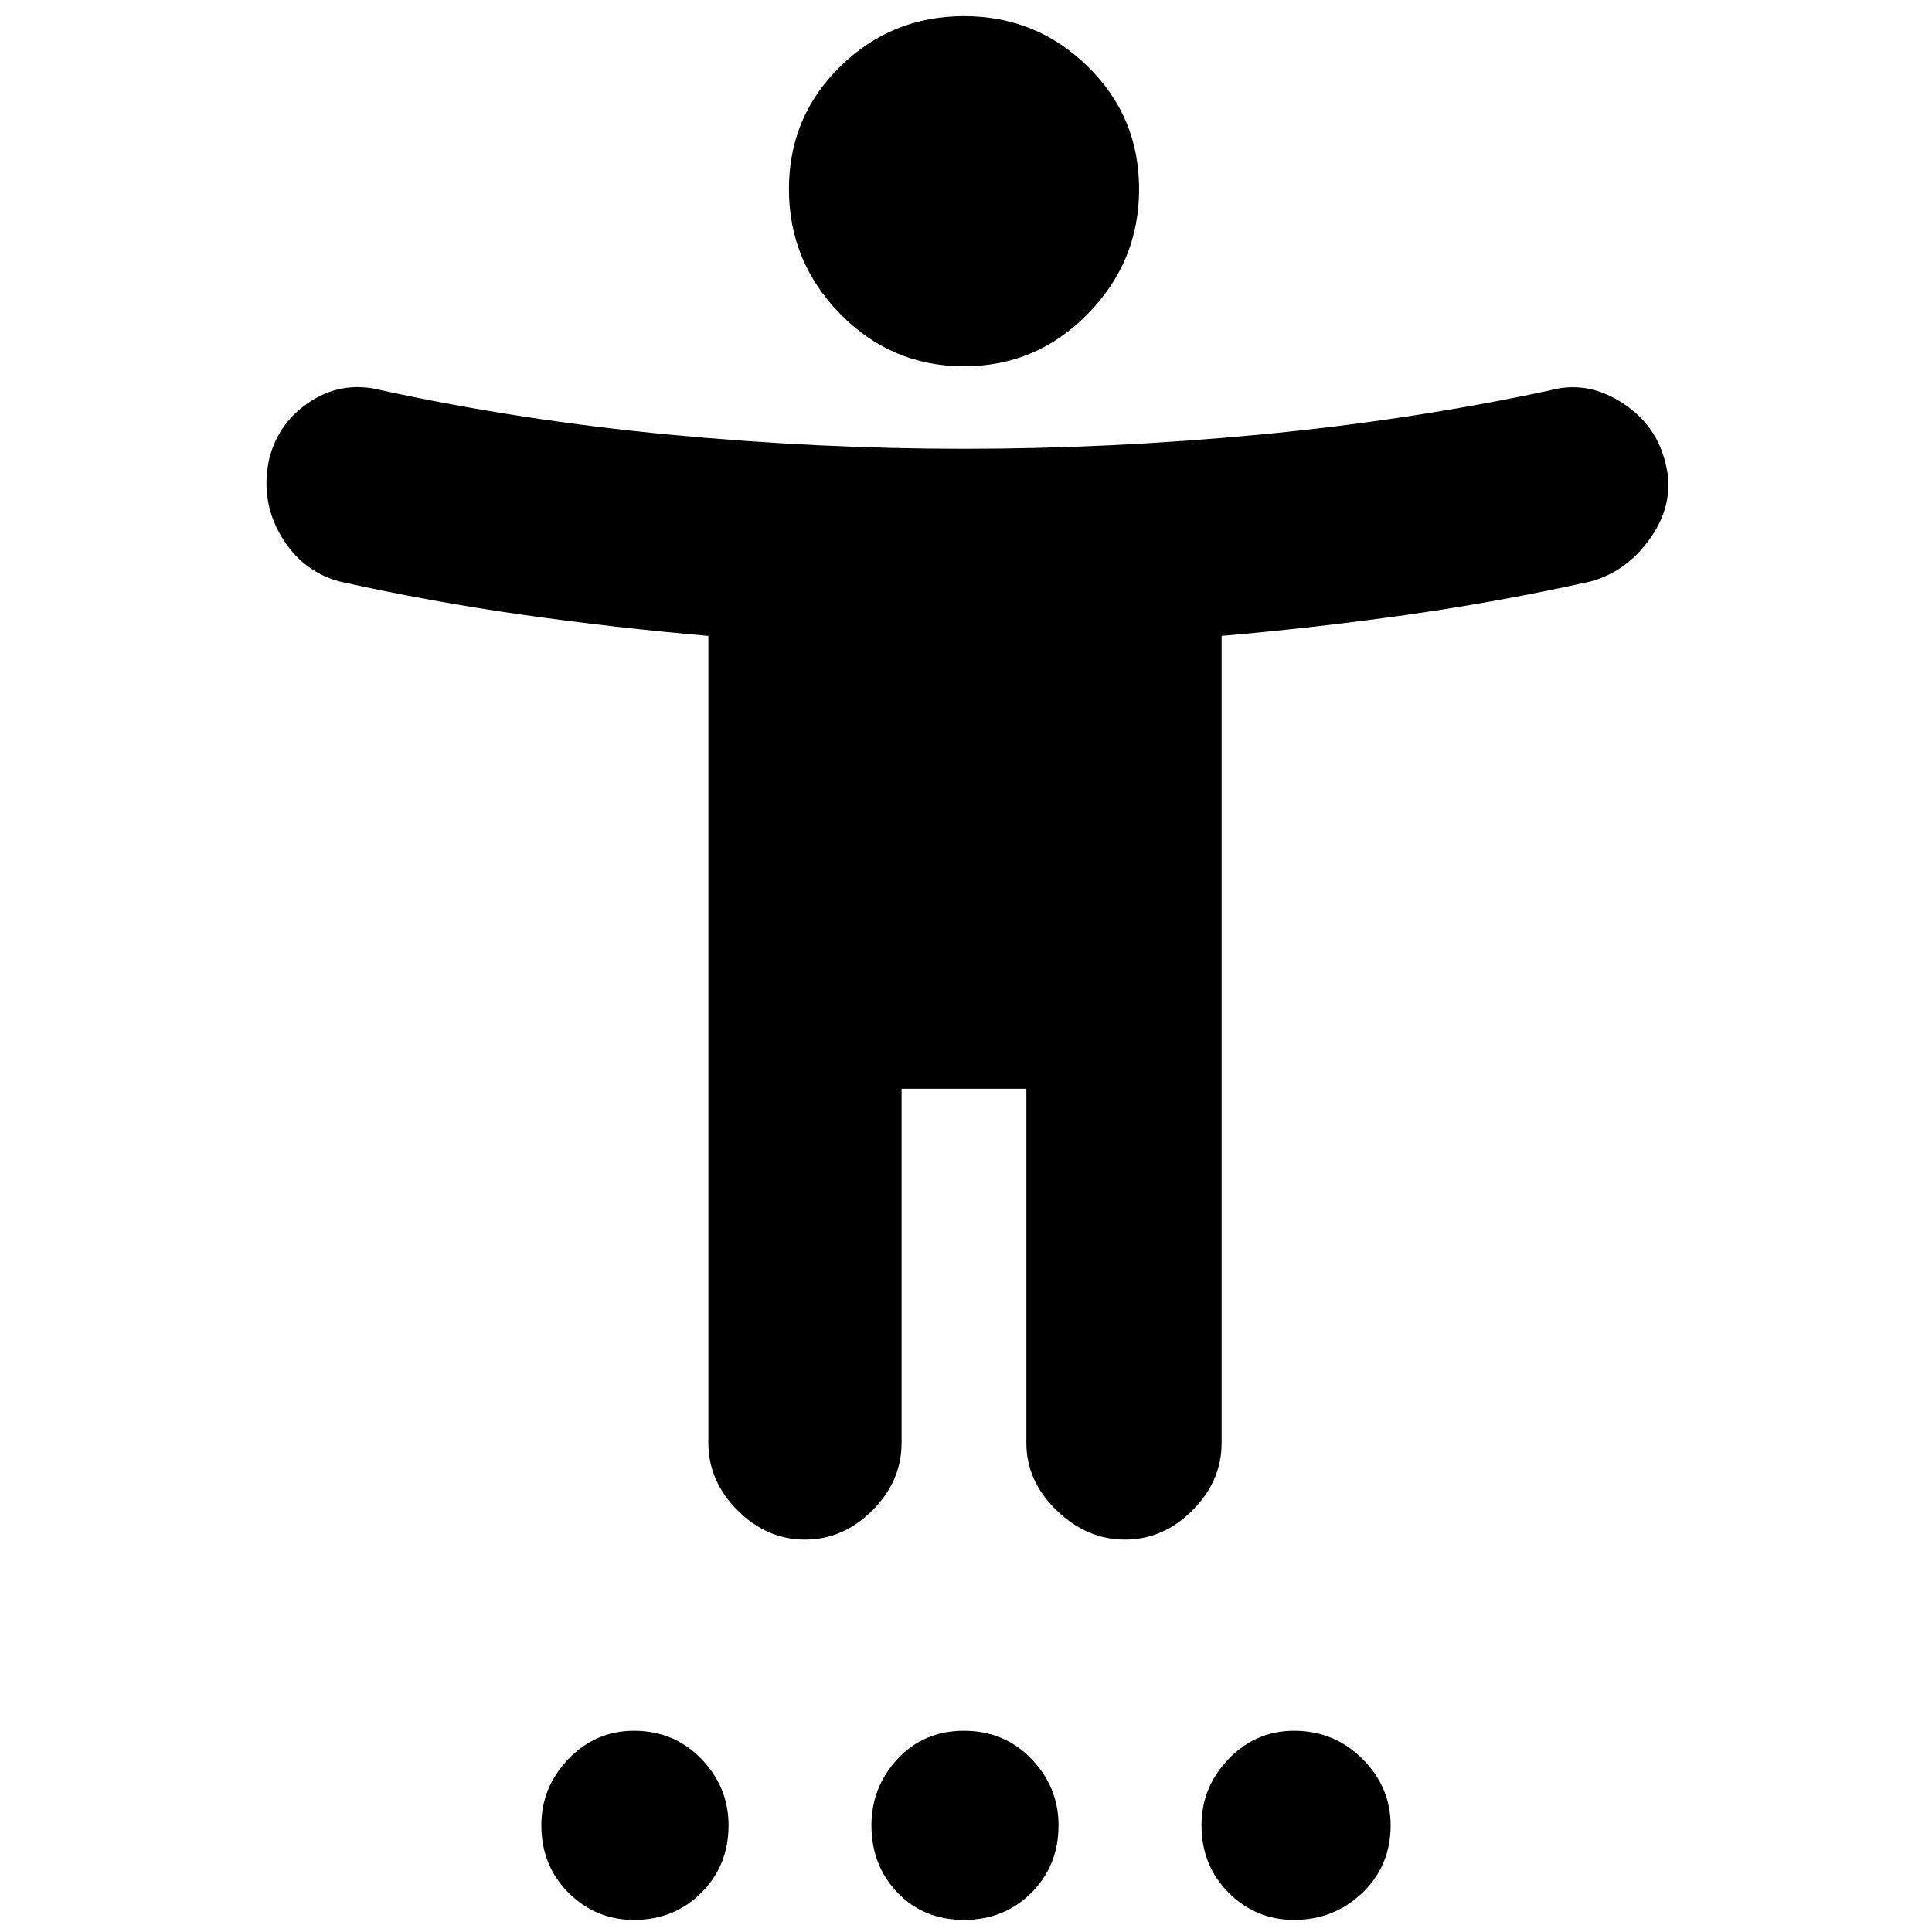 <svg xmlns="http://www.w3.org/2000/svg" height="20" width="20"><path d="M9.979 3.792q-.75 0-1.281-.542-.531-.542-.531-1.292t.531-1.27Q9.229.167 9.979.167q.75 0 1.281.521.532.52.532 1.27T11.26 3.25q-.531.542-1.281.542ZM8.333 15.938q-.395 0-.698-.303-.302-.302-.302-.697V6.583q-.958-.083-1.916-.218-.959-.136-1.896-.344-.396-.104-.615-.479-.218-.375-.114-.813.104-.375.437-.583.333-.208.729-.104 1.438.312 2.98.458 1.541.146 3.041.146t3.052-.146q1.552-.146 3.011-.458.375-.104.729.114.354.219.458.594.125.417-.125.792-.25.375-.646.479-.937.208-1.896.344-.958.135-1.916.218v8.355q0 .395-.302.697-.302.303-.698.303-.396 0-.708-.303-.313-.302-.313-.697v-3.667H9.333v3.667q0 .395-.302.697-.302.303-.698.303Zm-1.771 3.937q-.395 0-.677-.281-.281-.282-.281-.698 0-.396.281-.688.282-.291.677-.291.417 0 .698.291.282.292.282.688 0 .416-.282.698-.281.281-.698.281Zm3.417 0q-.417 0-.687-.281-.271-.282-.271-.698 0-.396.271-.688.27-.291.687-.291.417 0 .698.291.281.292.281.688 0 .416-.281.698-.281.281-.698.281Zm3.417 0q-.396 0-.677-.281-.281-.282-.281-.698 0-.396.281-.688.281-.291.677-.291.416 0 .708.291.292.292.292.688 0 .416-.292.698-.292.281-.708.281Z"/></svg>